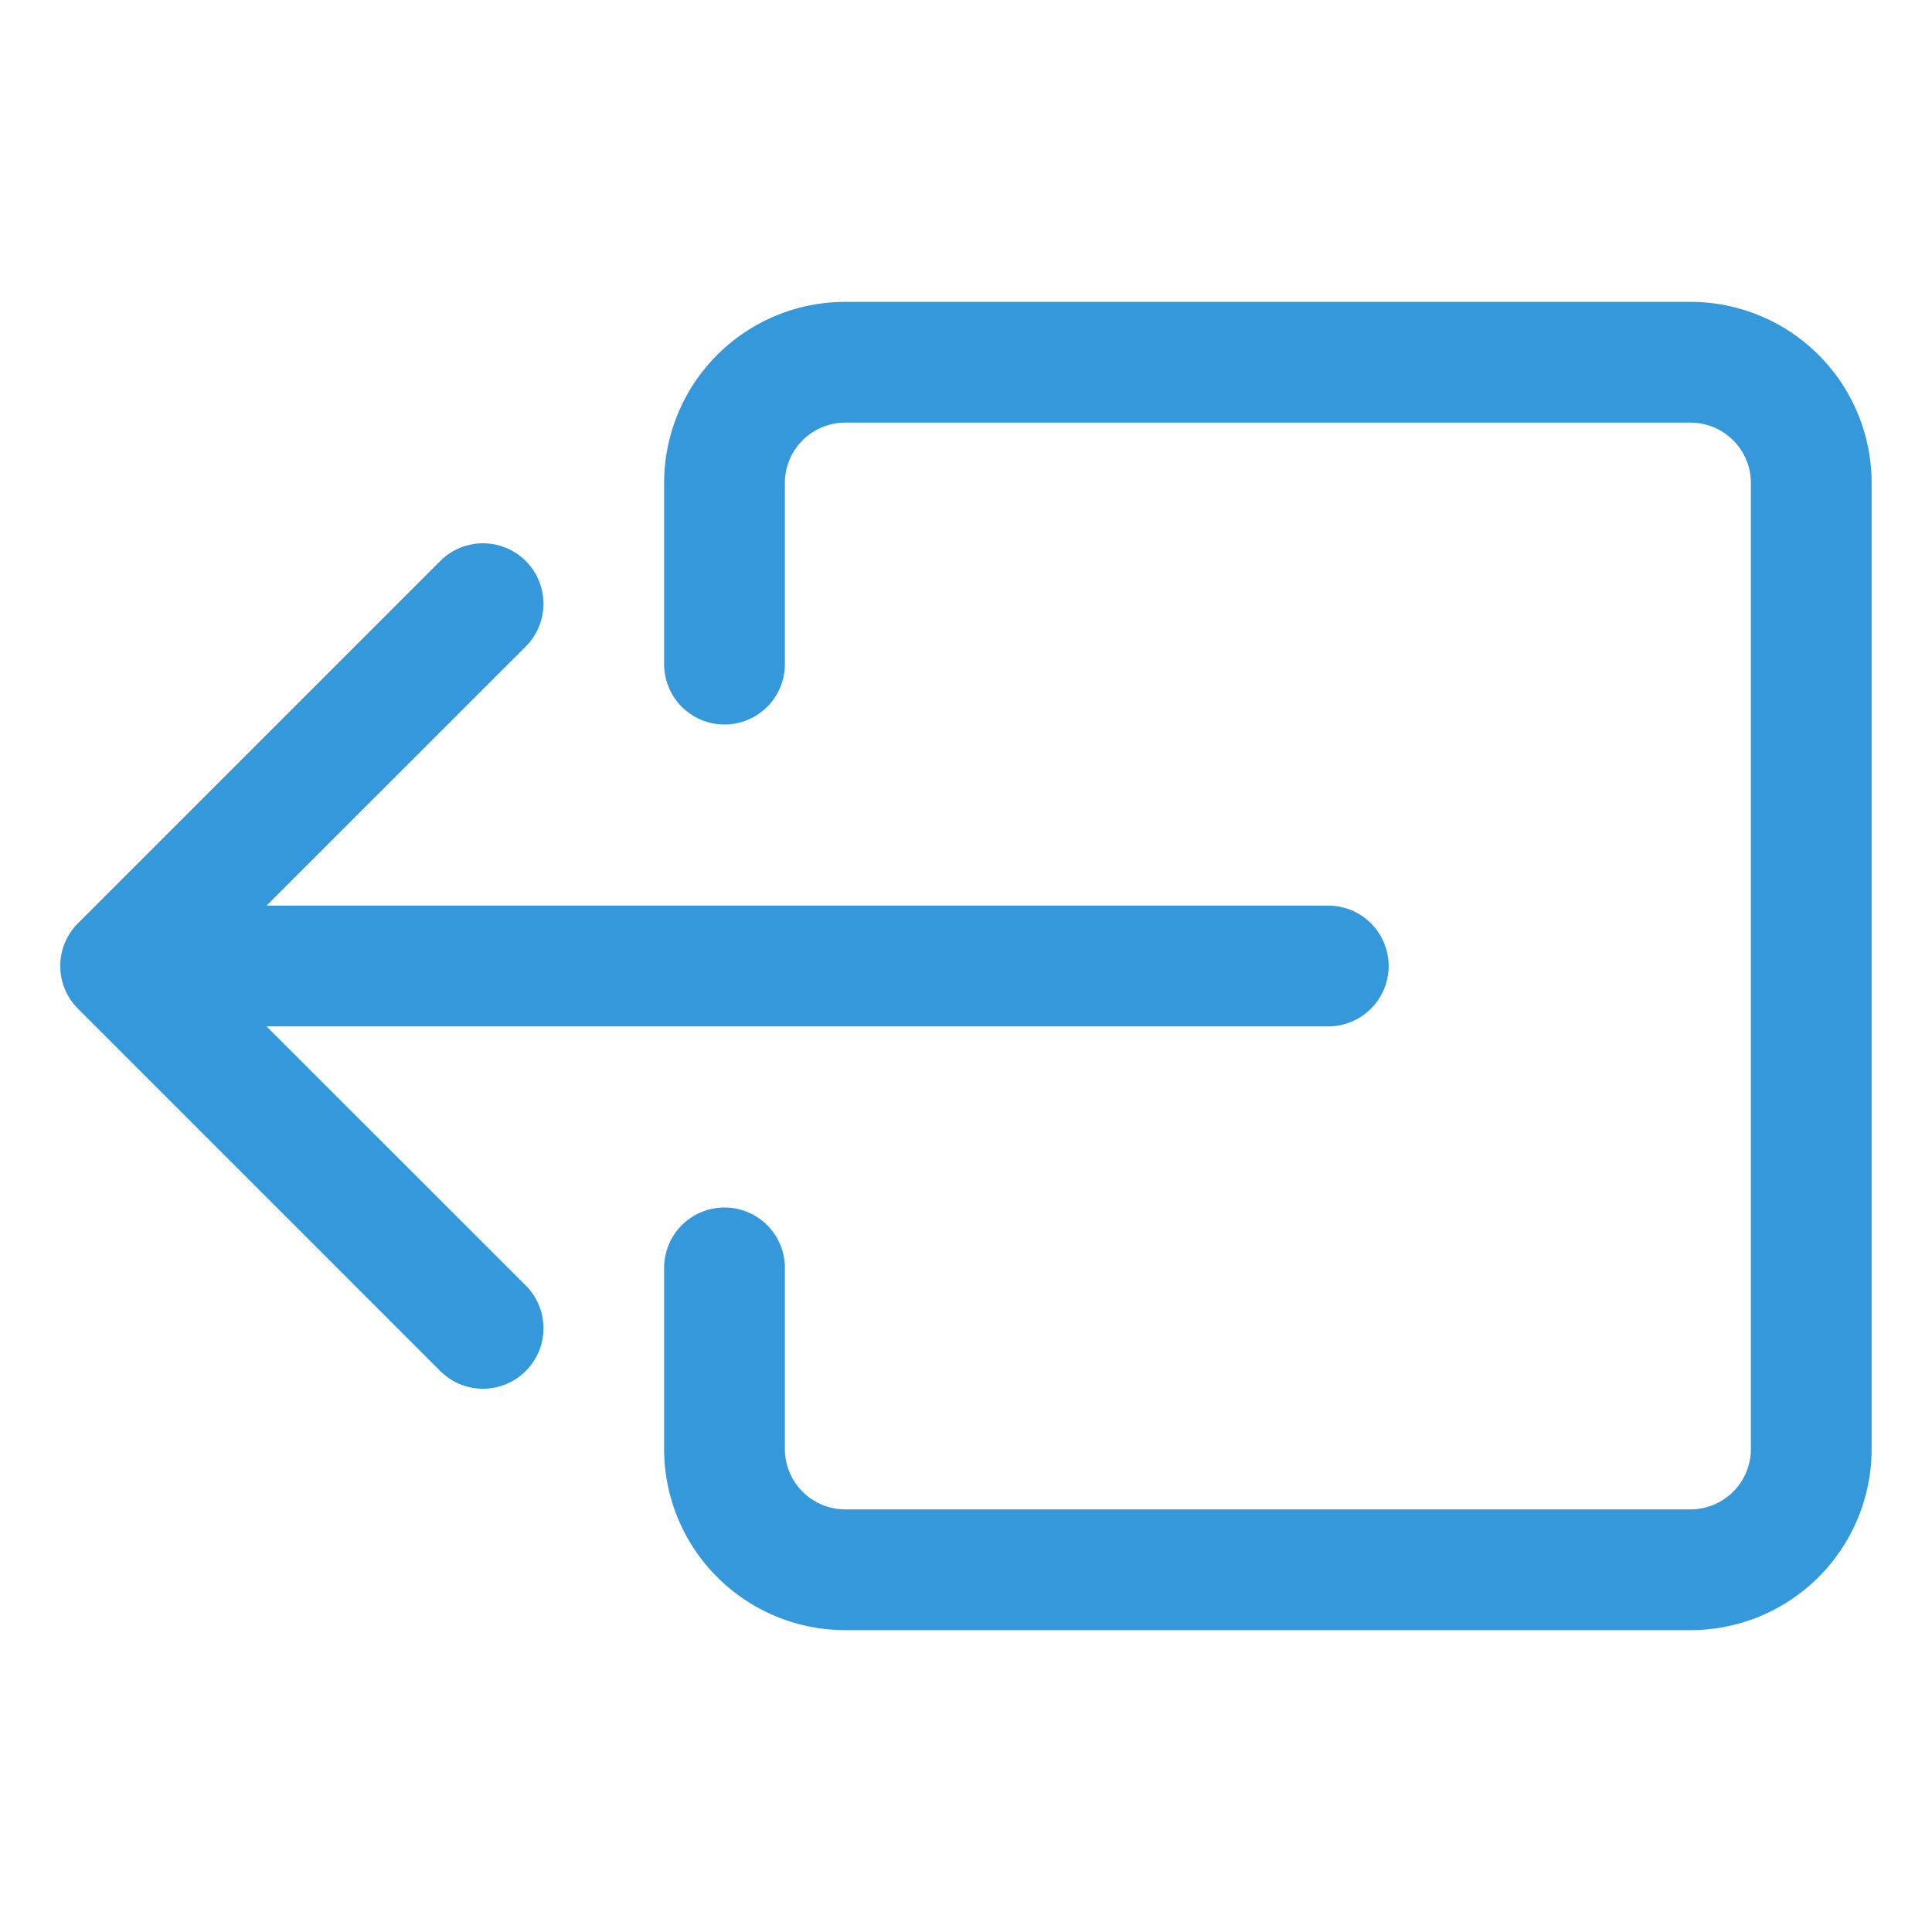 <svg width="1em" height="1em" viewBox="0 0 16 16" class="bi bi-box-arrow-left" fill="#3498db" xmlns="http://www.w3.org/2000/svg"><path fill-rule="evenodd" d="M4.354 11.354a.5.5 0 0 0 0-.708L1.707 8l2.647-2.646a.5.5 0 1 0-.708-.708l-3 3a.5.5 0 0 0 0 .708l3 3a.5.5 0 0 0 .708 0z"/><path fill-rule="evenodd" d="M11.5 8a.5.5 0 0 0-.5-.5H2a.5.5 0 0 0 0 1h9a.5.5 0 0 0 .5-.5z"/><path fill-rule="evenodd" d="M14 13.5a1.5 1.5 0 0 0 1.5-1.5V4A1.5 1.5 0 0 0 14 2.5H7A1.5 1.5 0 0 0 5.5 4v1.5a.5.5 0 0 0 1 0V4a.5.5 0 0 1 .5-.5h7a.5.5 0 0 1 .5.5v8a.5.5 0 0 1-.5.5H7a.5.5 0 0 1-.5-.5v-1.5a.5.5 0 0 0-1 0V12A1.5 1.5 0 0 0 7 13.5h7z"/></svg>
